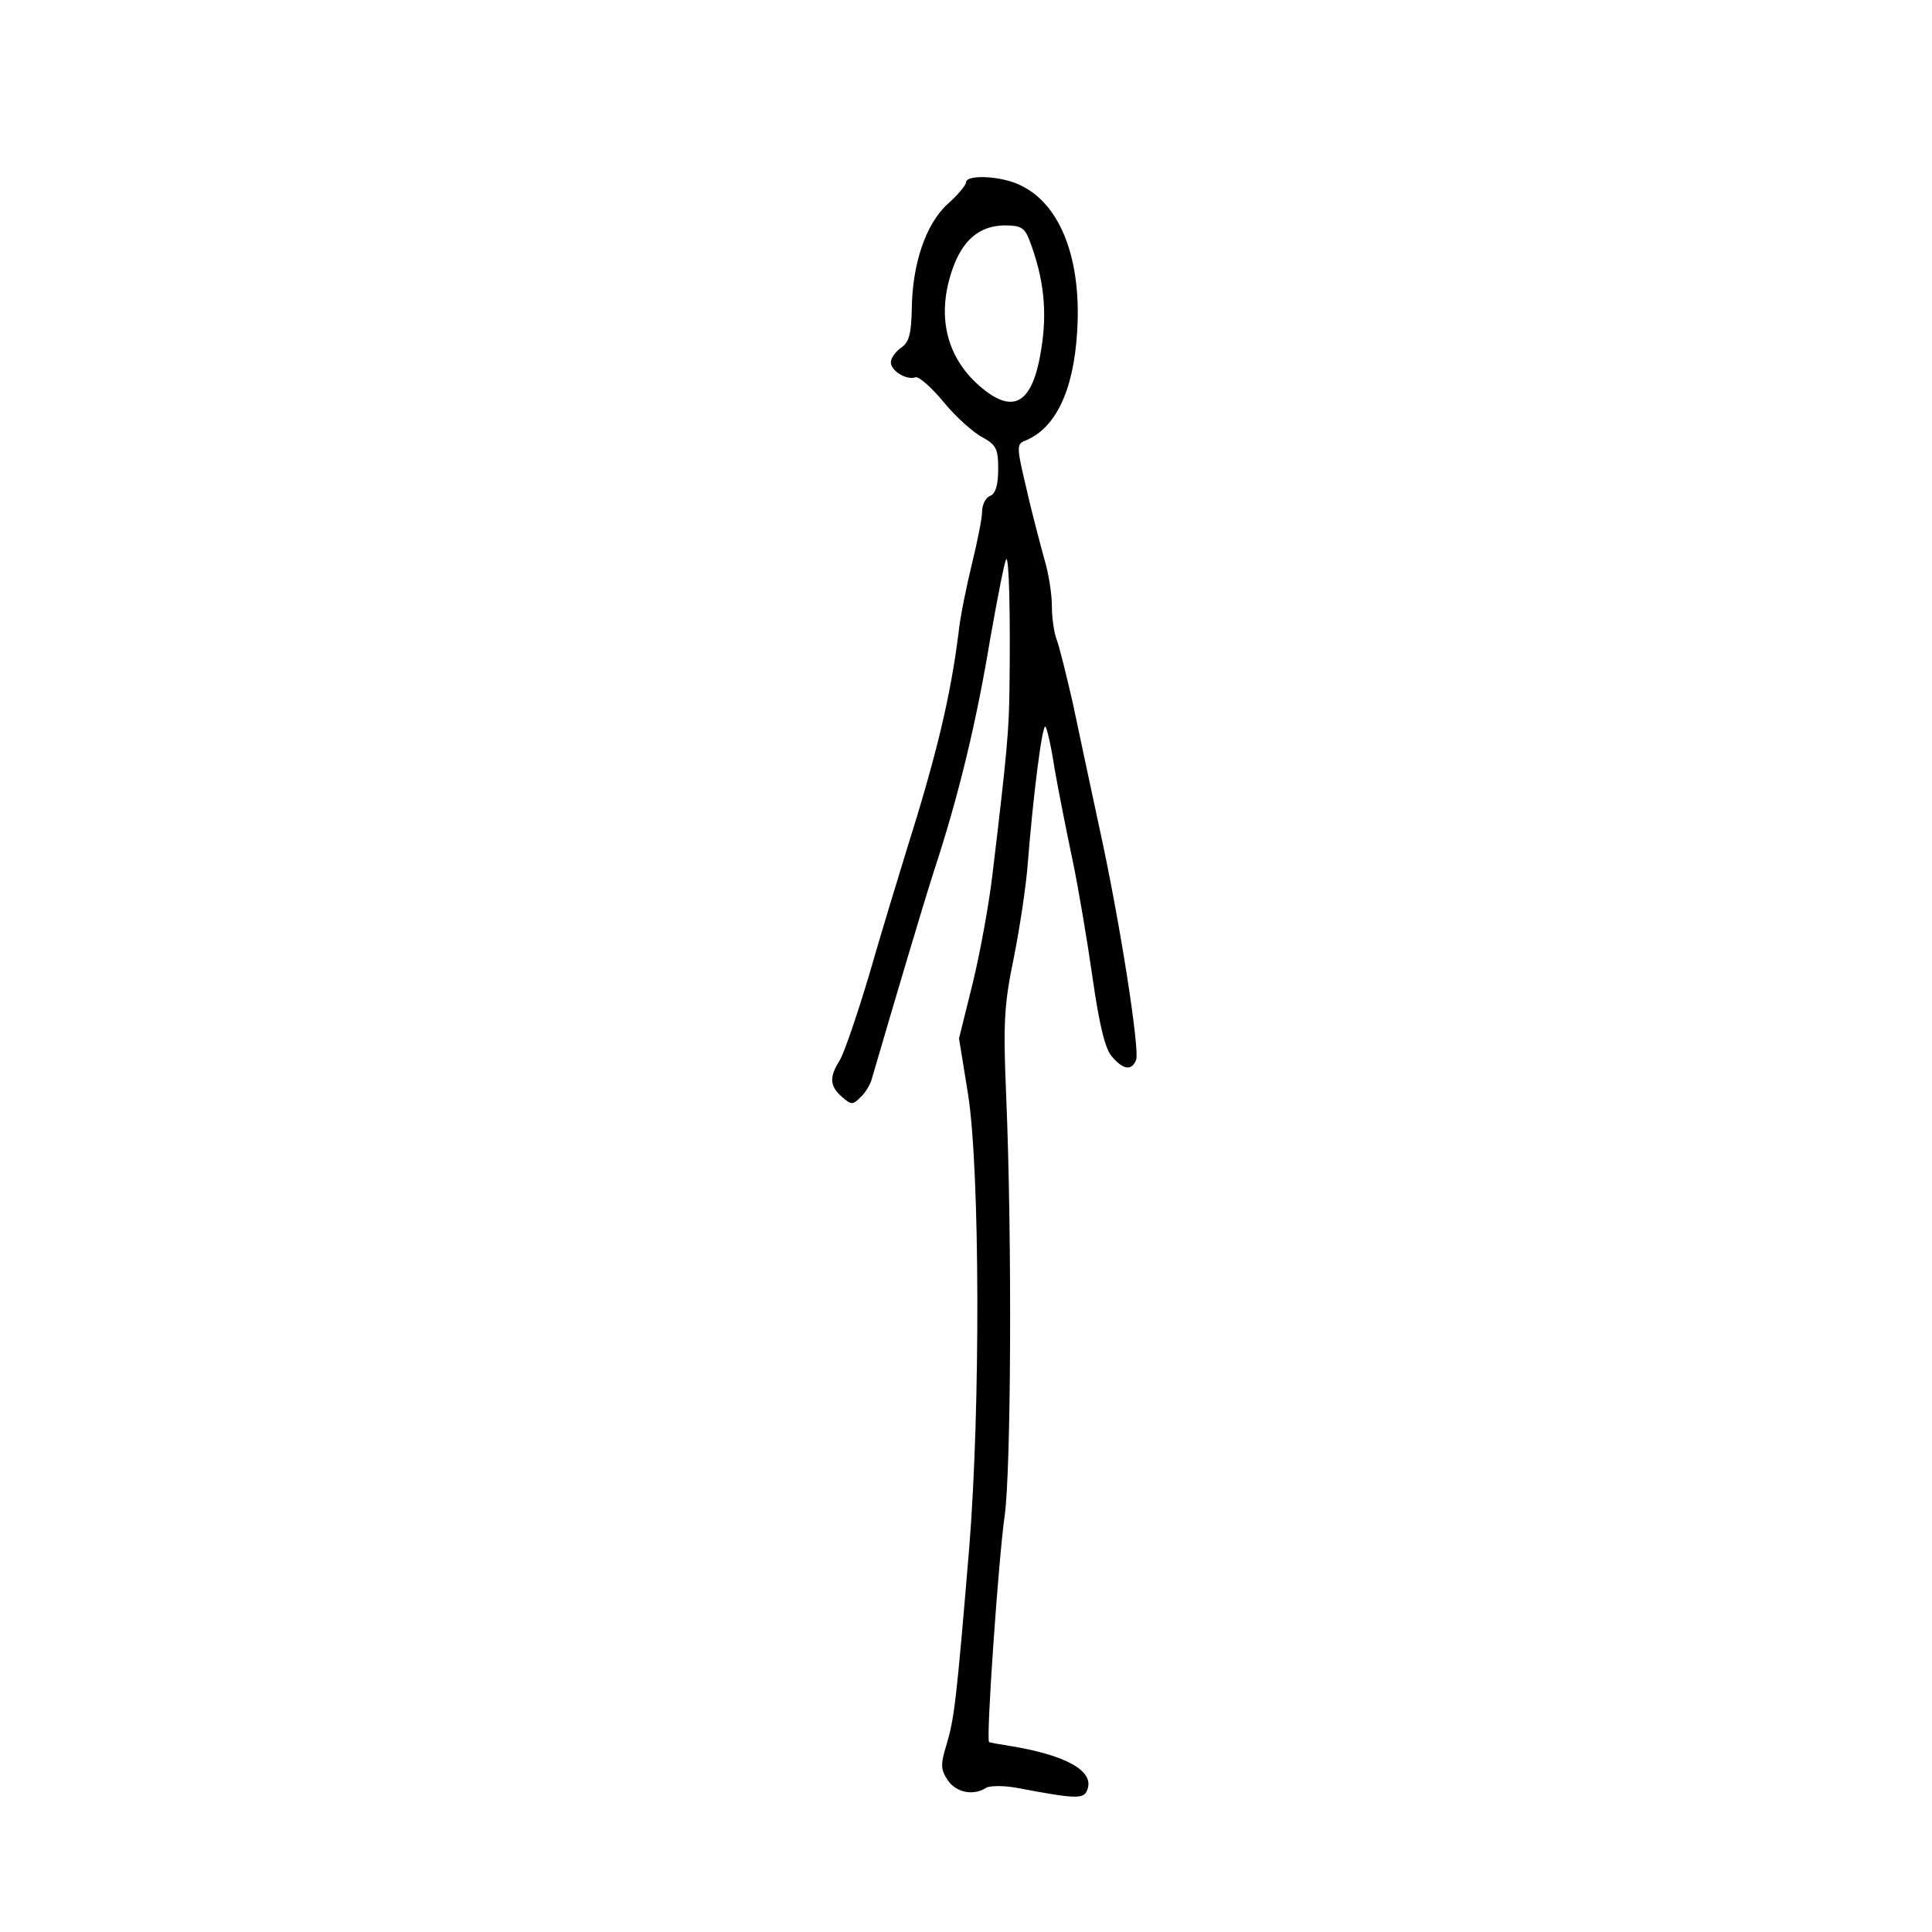 <?xml version="1.0" standalone="no"?>
<!DOCTYPE svg PUBLIC "-//W3C//DTD SVG 20010904//EN" "http://www.w3.org/TR/2001/REC-SVG-20010904/DTD/svg10.dtd">
<svg xmlns="http://www.w3.org/2000/svg" version="1.0" width="360pt" height="360pt" viewBox="0 0 360 360" preserveAspectRatio="xMidYMid meet">

<g transform="translate(0,360) scale(0.1,-0.1)" fill="#000000" stroke="none">
<path d="M1800 3260 c0 -5 -15 -23 -34 -40 -41 -37 -66 -112 -67 -195 -1 -47 -5 -63 -20 -73 -10 -7 -19 -19 -19 -27 0 -16 29 -34 46 -28 6 2 30 -19 53 -47 23 -28 56 -57 72 -65 25 -14 29 -21 29 -59 0 -30 -5 -46 -15 -50 -8 -3 -15 -16 -15 -29 0 -13 -9 -57 -19 -98 -10 -41 -22 -99 -25 -129 -15 -118 -40 -224 -97 -405 -15 -49 -47 -153 -69 -230 -23 -77 -48 -150 -56 -162 -19 -30 -18 -47 5 -67 17 -15 20 -15 34 -1 9 8 18 23 21 33 40 137 93 316 116 388 46 140 79 276 105 433 14 79 27 146 30 149 5 5 8 -95 6 -243 -1 -75 -4 -114 -32 -347 -6 -51 -22 -140 -36 -198 l-26 -105 17 -105 c22 -142 23 -585 2 -844 -24 -289 -28 -318 -42 -366 -12 -38 -11 -48 2 -67 15 -23 48 -30 72 -14 8 4 35 4 60 -1 106 -20 122 -21 128 -3 14 35 -40 65 -146 82 -19 3 -36 6 -37 7 -6 5 18 346 29 421 12 86 14 514 3 780 -6 139 -4 173 14 260 11 55 23 134 26 175 10 127 27 261 33 256 3 -3 11 -38 17 -78 7 -40 22 -116 33 -168 11 -52 28 -153 38 -223 13 -91 24 -134 37 -147 21 -24 36 -25 44 -5 7 20 -31 263 -69 435 -16 74 -38 178 -49 230 -12 52 -25 105 -30 118 -5 13 -9 41 -9 63 0 22 -6 61 -14 87 -7 26 -23 85 -33 130 -18 75 -19 84 -5 90 58 22 92 92 99 202 9 135 -30 238 -104 274 -34 18 -103 22 -103 6z m118 -107 c27 -71 34 -133 22 -205 -16 -101 -52 -122 -115 -67 -63 55 -80 133 -50 218 19 54 50 80 96 81 31 0 38 -4 47 -27z"/>
</g>
</svg>
